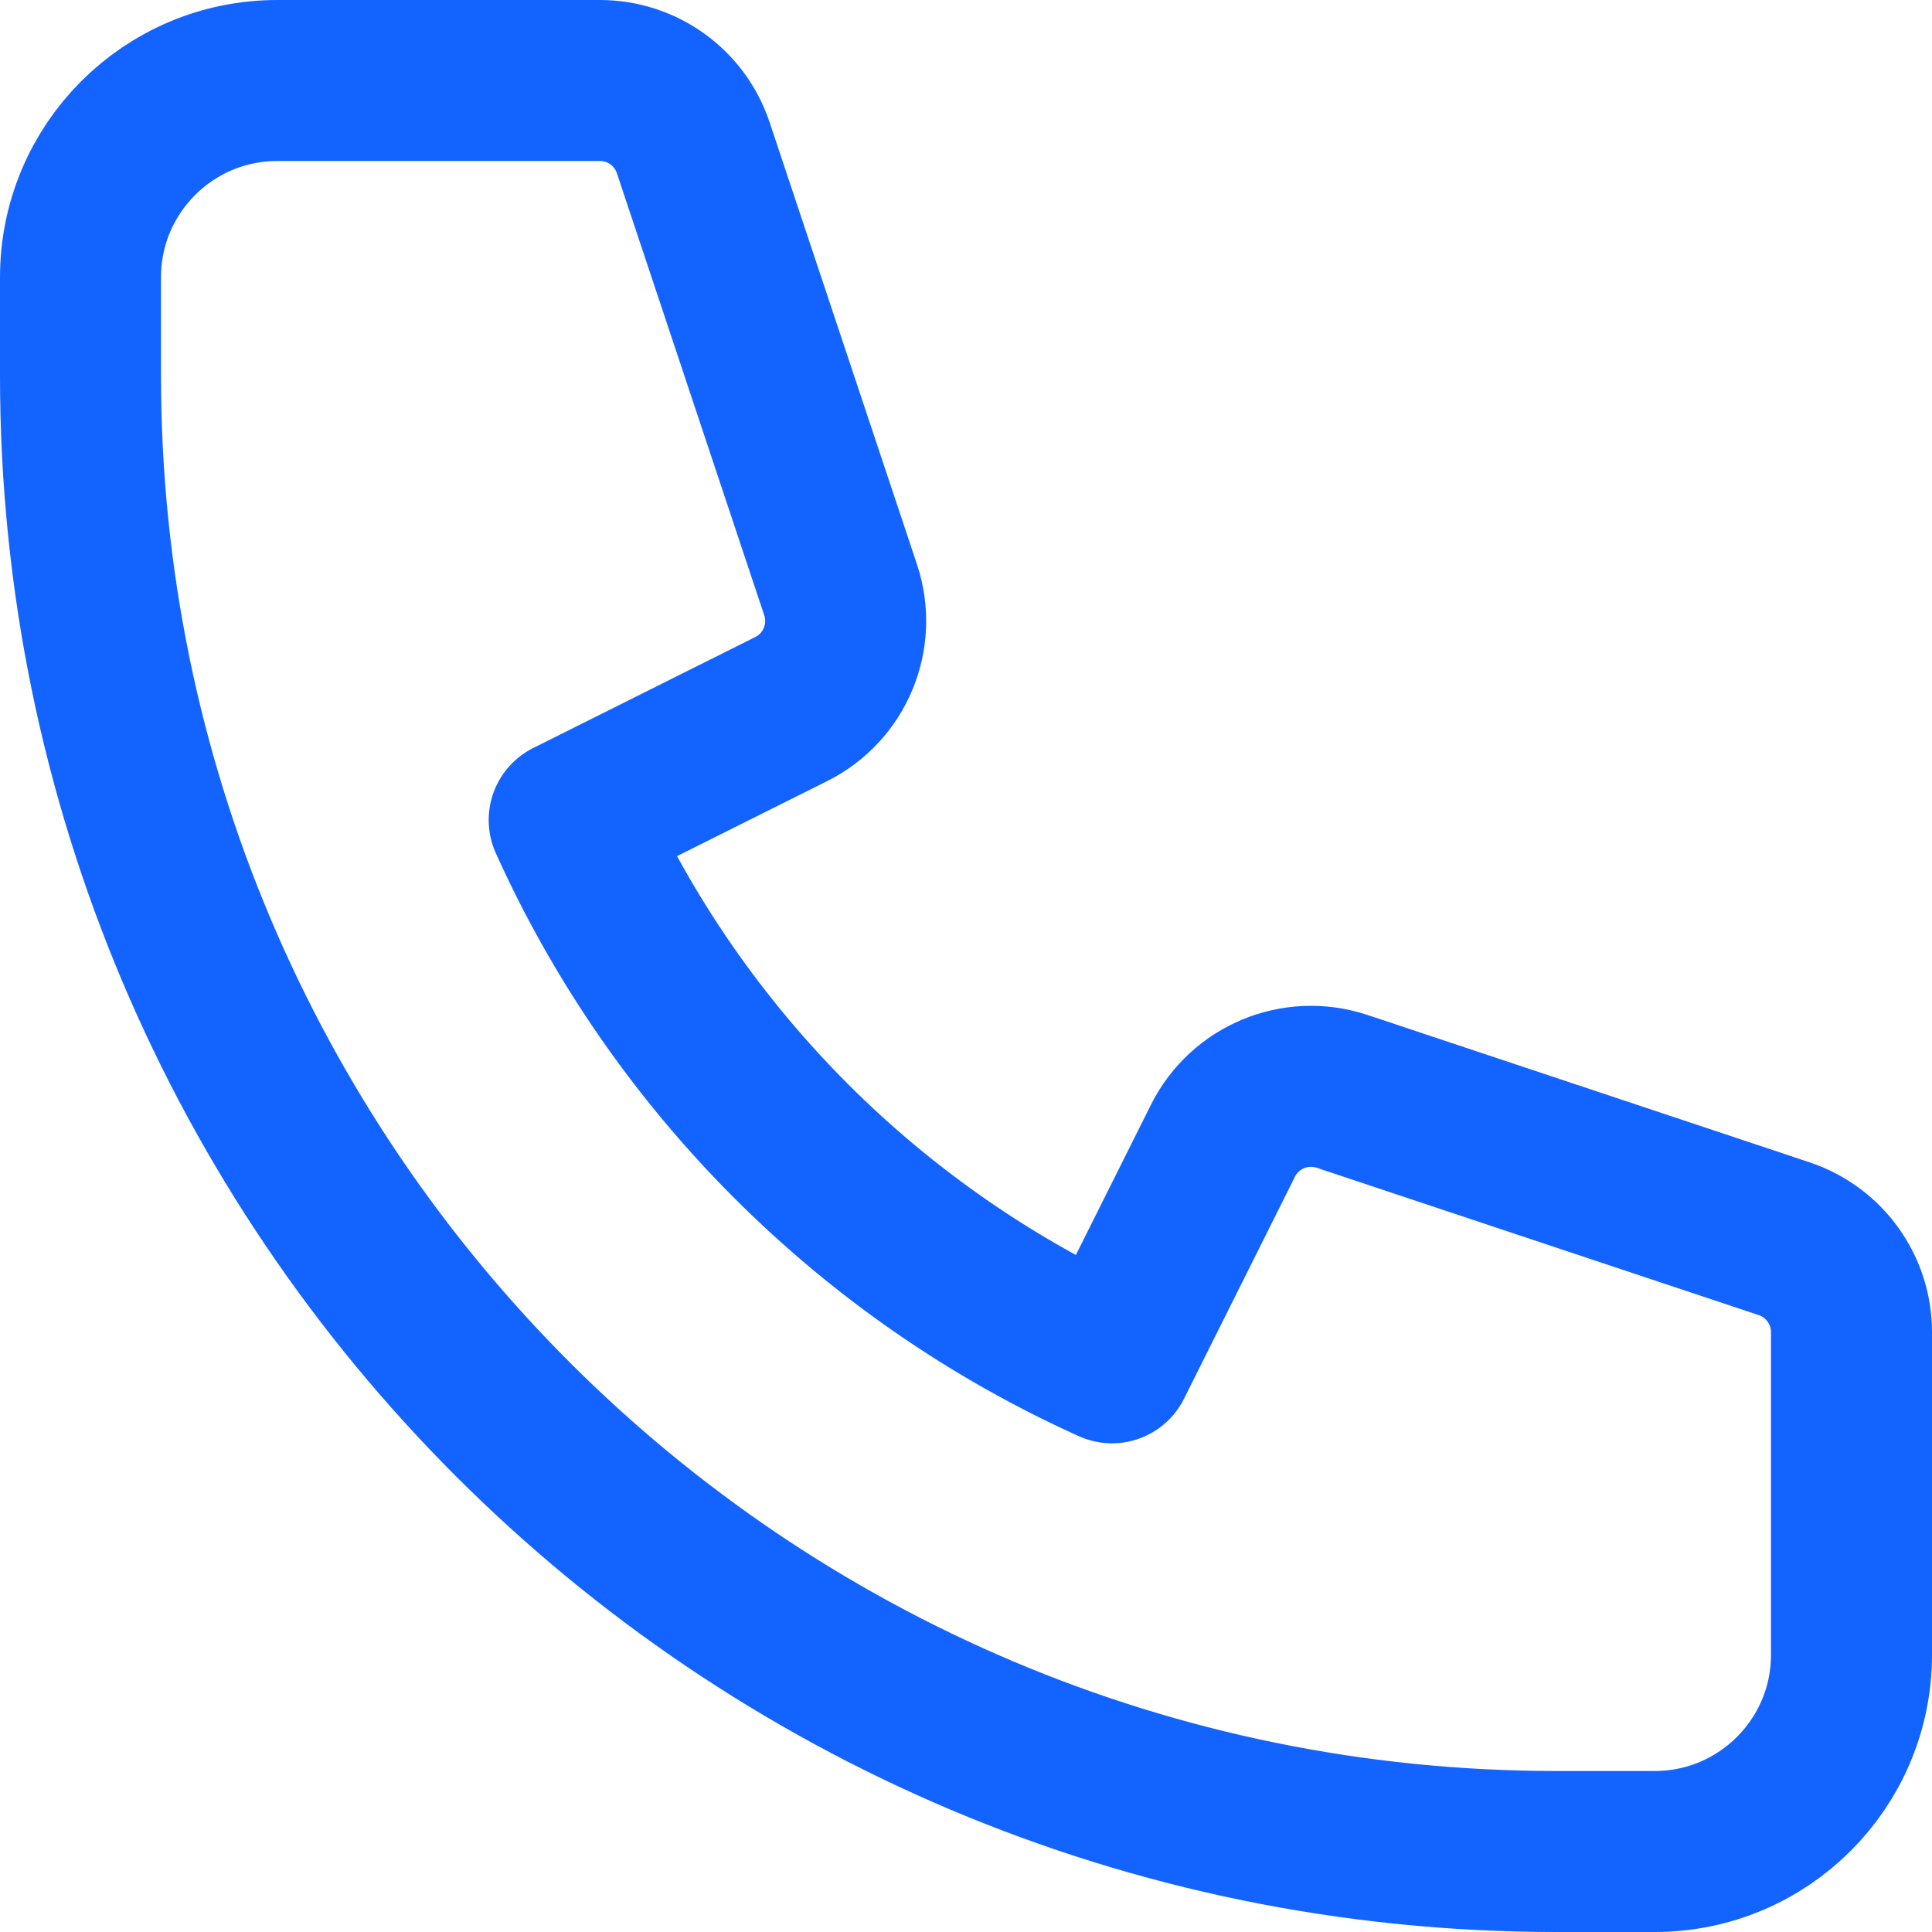 <svg width="18" height="18" viewBox="0 0 18 18" fill="none" xmlns="http://www.w3.org/2000/svg">
<path d="M0.75 2.583C0.75 1.571 1.571 0.75 2.583 0.75H5.589C5.984 0.75 6.334 1.002 6.459 1.377L7.832 5.496C7.976 5.929 7.78 6.402 7.372 6.606L5.303 7.64C6.313 9.881 8.119 11.687 10.36 12.697L11.394 10.628C11.598 10.22 12.071 10.024 12.504 10.168L16.623 11.541C16.997 11.666 17.25 12.016 17.25 12.411V15.417C17.25 16.429 16.429 17.25 15.416 17.25H14.5C6.906 17.25 0.75 11.094 0.75 3.5V2.583Z" stroke="#1263FF" stroke-width="1.5" stroke-linecap="round" stroke-linejoin="round"/>
</svg>
